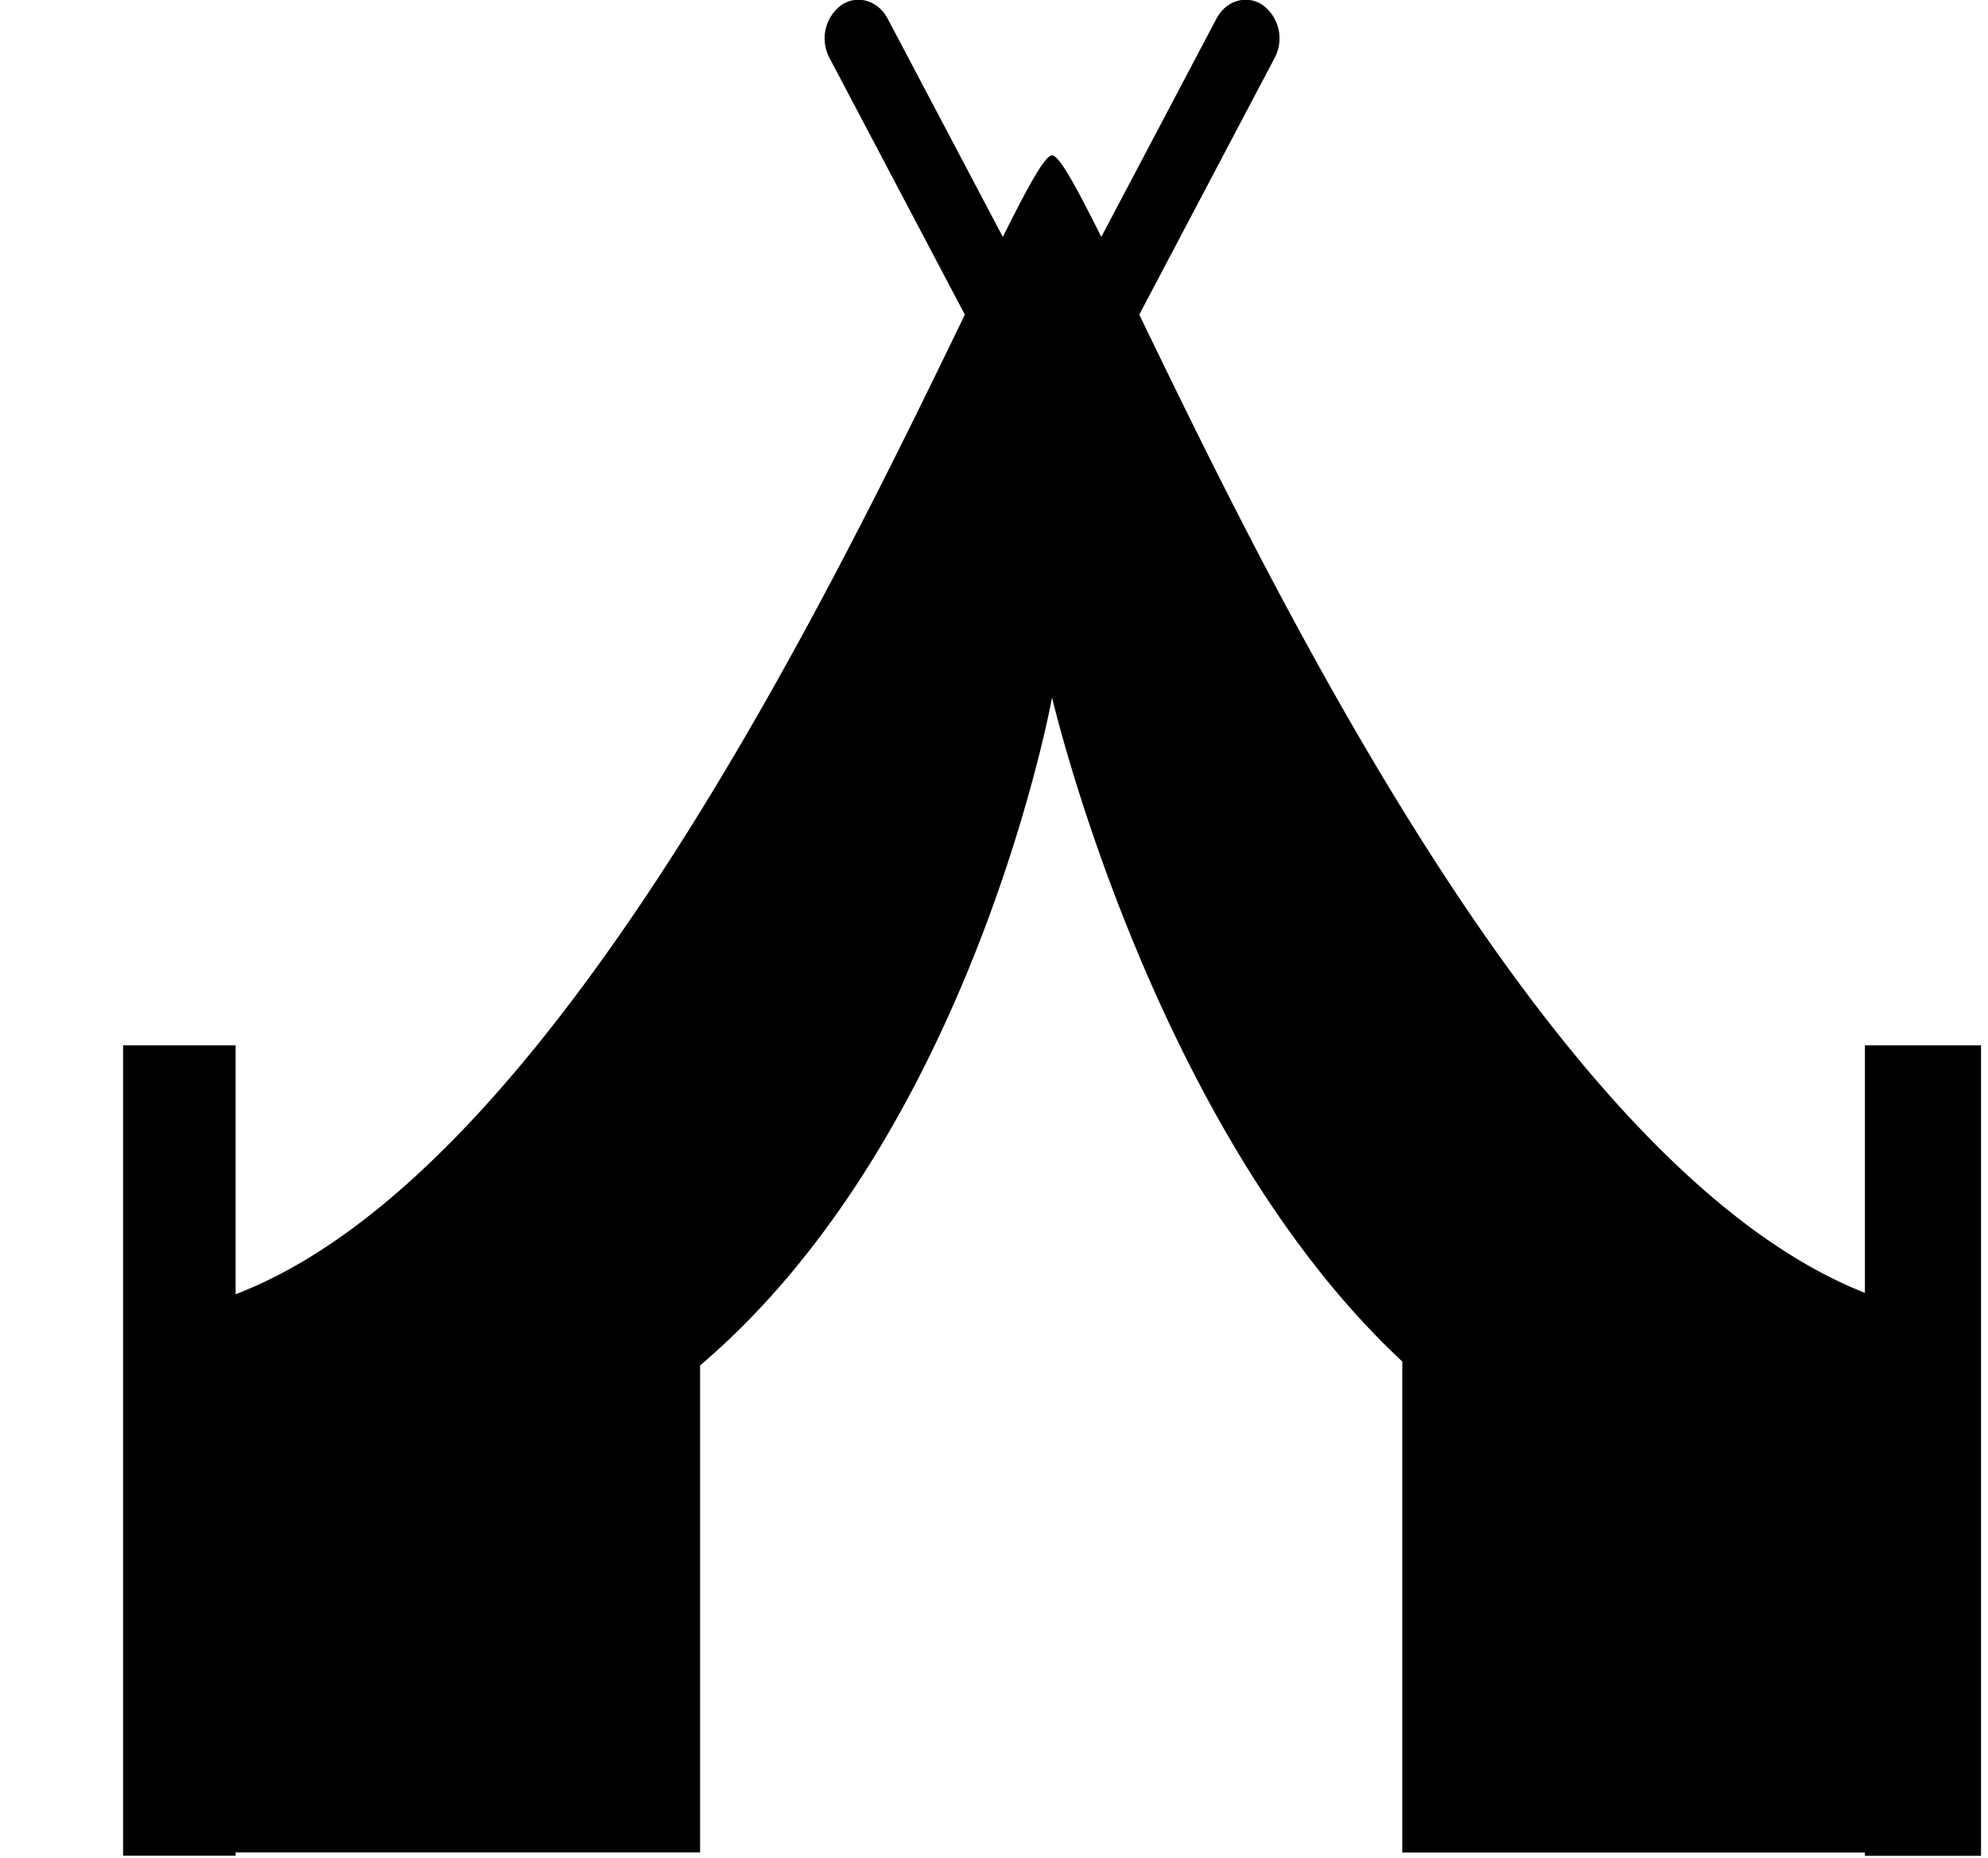 <svg xmlns="http://www.w3.org/2000/svg" width="1.07em" height="1em" viewBox="0 0 17 16"><path fill="currentColor" fill-rule="evenodd" d="M16 9v2.131c-2.678-1.054-5.068-5.984-6.249-8.422L10.916.5a.357.357 0 0 0-.1-.455c-.137-.094-.316-.043-.4.115l-.992 1.88c-.218-.438-.364-.703-.424-.703s-.206.265-.424.703L7.584.16C7.5.002 7.32-.049 7.184.045a.357.357 0 0 0-.1.455l1.165 2.209c-1.186 2.447-3.59 7.406-6.28 8.434V9H1v6.977h.969v-.028h4v-4.193C8.321 9.757 9 6.005 9 6.005s.861 3.71 3.016 5.717v4.228H16v.028h1V9z"/></svg>